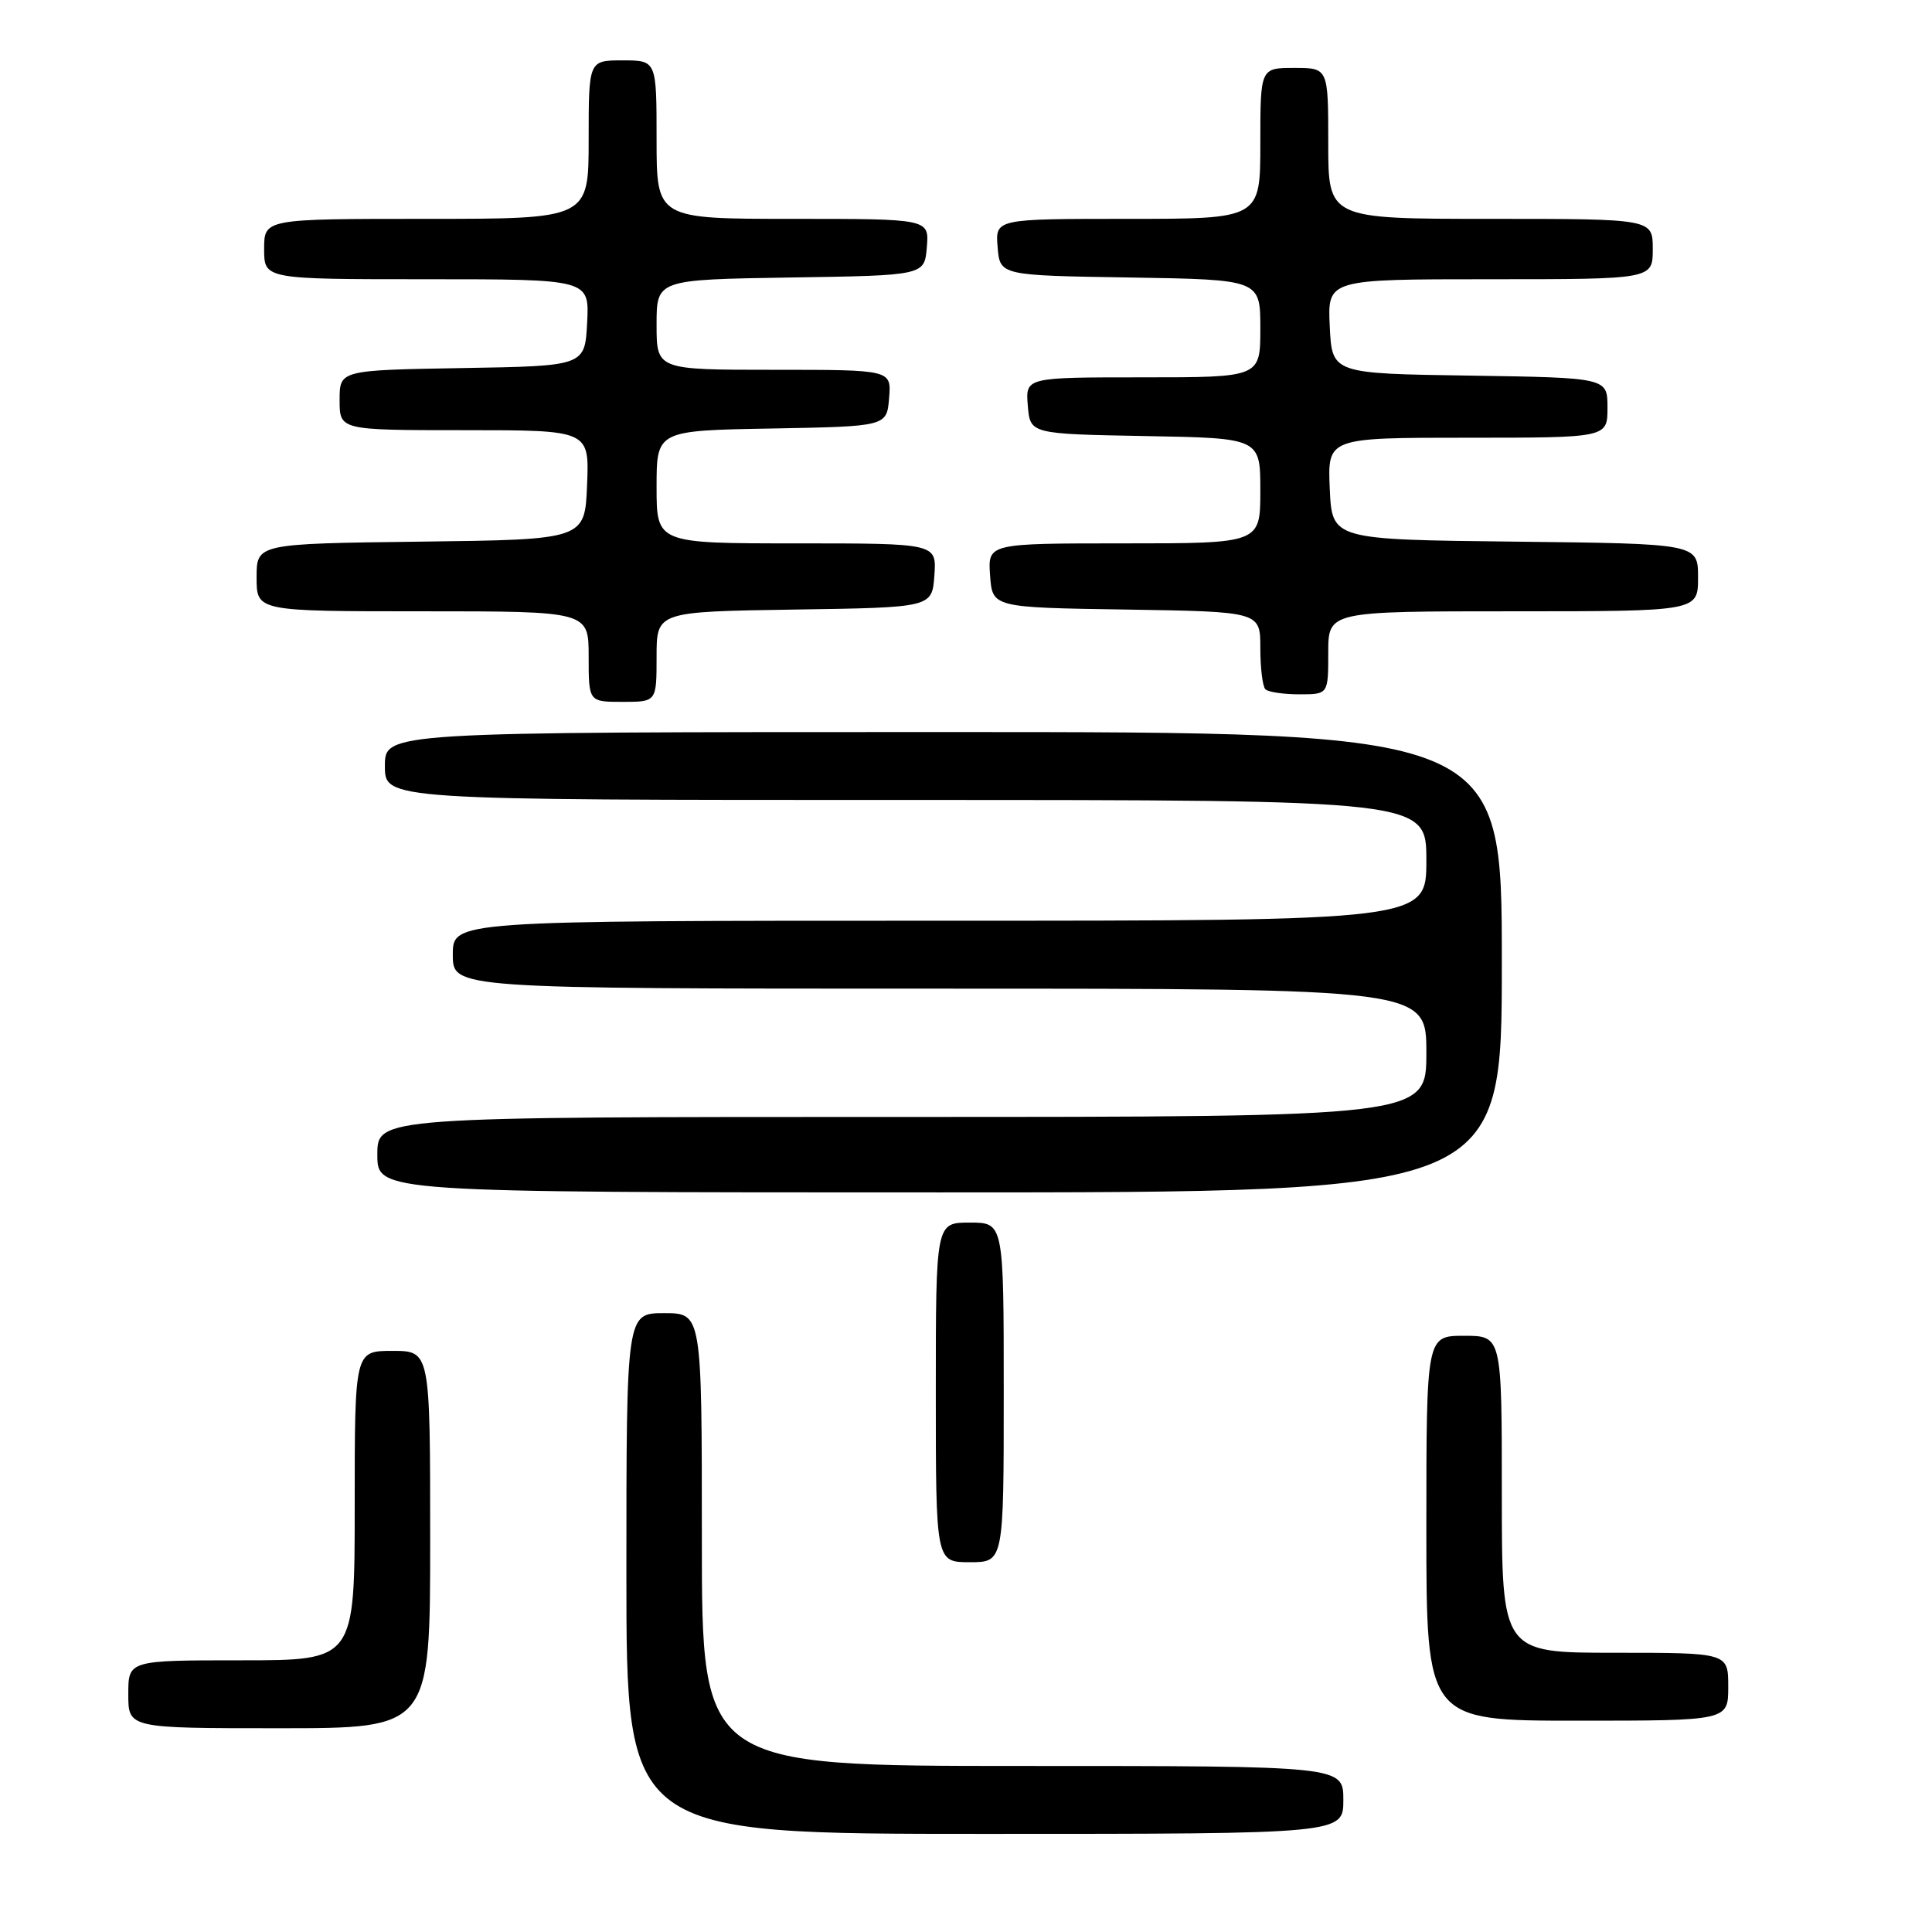 <?xml version="1.0" encoding="UTF-8" standalone="no"?>
<!DOCTYPE svg PUBLIC "-//W3C//DTD SVG 1.1//EN" "http://www.w3.org/Graphics/SVG/1.1/DTD/svg11.dtd" >
<svg xmlns="http://www.w3.org/2000/svg" xmlns:xlink="http://www.w3.org/1999/xlink" version="1.1" viewBox="0 0 256 256">
 <g >
 <path fill="currentColor"
d=" M 178.00 238.50 C 178.00 234.00 178.00 234.00 135.50 234.00 C 93.00 234.00 93.00 234.00 93.00 204.00 C 93.00 174.00 93.00 174.00 88.00 174.00 C 83.00 174.00 83.00 174.00 83.00 208.50 C 83.00 243.00 83.00 243.00 130.50 243.00 C 178.00 243.00 178.00 243.00 178.00 238.50 Z  M 57.00 204.00 C 57.00 179.00 57.00 179.00 52.00 179.00 C 47.00 179.00 47.00 179.00 47.00 199.50 C 47.00 220.00 47.00 220.00 32.00 220.00 C 17.00 220.00 17.00 220.00 17.00 224.50 C 17.00 229.00 17.00 229.00 37.00 229.00 C 57.00 229.00 57.00 229.00 57.00 204.00 Z  M 229.00 223.50 C 229.00 219.00 229.00 219.00 214.00 219.00 C 199.00 219.00 199.00 219.00 199.00 198.00 C 199.00 177.00 199.00 177.00 194.00 177.00 C 189.00 177.00 189.00 177.00 189.00 202.50 C 189.00 228.00 189.00 228.00 209.00 228.00 C 229.00 228.00 229.00 228.00 229.00 223.50 Z  M 133.00 184.50 C 133.00 162.00 133.00 162.00 128.50 162.00 C 124.00 162.00 124.00 162.00 124.00 184.50 C 124.00 207.00 124.00 207.00 128.50 207.00 C 133.00 207.00 133.00 207.00 133.00 184.50 Z  M 199.00 127.50 C 199.00 97.00 199.00 97.00 125.00 97.00 C 51.00 97.00 51.00 97.00 51.00 101.50 C 51.00 106.00 51.00 106.00 120.00 106.00 C 189.00 106.00 189.00 106.00 189.00 114.00 C 189.00 122.00 189.00 122.00 124.50 122.00 C 60.00 122.00 60.00 122.00 60.00 126.50 C 60.00 131.00 60.00 131.00 124.50 131.00 C 189.00 131.00 189.00 131.00 189.00 139.50 C 189.00 148.00 189.00 148.00 119.50 148.00 C 50.00 148.00 50.00 148.00 50.00 153.00 C 50.00 158.00 50.00 158.00 124.50 158.00 C 199.00 158.00 199.00 158.00 199.00 127.50 Z  M 87.00 87.02 C 87.00 81.05 87.00 81.05 105.25 80.77 C 123.50 80.50 123.50 80.50 123.81 76.25 C 124.11 72.00 124.11 72.00 105.56 72.00 C 87.00 72.00 87.00 72.00 87.00 64.53 C 87.00 57.05 87.00 57.05 102.25 56.78 C 117.50 56.50 117.50 56.50 117.81 52.75 C 118.12 49.00 118.12 49.00 102.56 49.00 C 87.00 49.00 87.00 49.00 87.00 43.02 C 87.00 37.05 87.00 37.05 104.75 36.77 C 122.50 36.50 122.50 36.50 122.81 32.75 C 123.12 29.00 123.12 29.00 105.06 29.00 C 87.00 29.00 87.00 29.00 87.00 18.50 C 87.00 8.00 87.00 8.00 82.50 8.00 C 78.00 8.00 78.00 8.00 78.00 18.50 C 78.00 29.00 78.00 29.00 56.50 29.00 C 35.00 29.00 35.00 29.00 35.00 33.00 C 35.00 37.00 35.00 37.00 56.55 37.00 C 78.10 37.00 78.10 37.00 77.80 42.75 C 77.50 48.50 77.50 48.50 61.25 48.77 C 45.00 49.05 45.00 49.05 45.00 53.02 C 45.00 57.00 45.00 57.00 61.54 57.00 C 78.09 57.00 78.09 57.00 77.79 64.25 C 77.50 71.50 77.50 71.50 55.75 71.77 C 34.00 72.04 34.00 72.04 34.00 76.52 C 34.00 81.00 34.00 81.00 56.00 81.00 C 78.00 81.00 78.00 81.00 78.00 87.00 C 78.00 93.00 78.00 93.00 82.50 93.00 C 87.00 93.00 87.00 93.00 87.00 87.02 Z  M 176.00 86.50 C 176.00 81.00 176.00 81.00 200.50 81.00 C 225.00 81.00 225.00 81.00 225.00 76.52 C 225.00 72.04 225.00 72.04 200.75 71.77 C 176.50 71.50 176.50 71.50 176.20 64.75 C 175.91 58.00 175.91 58.00 194.45 58.00 C 213.00 58.00 213.00 58.00 213.00 54.02 C 213.00 50.05 213.00 50.05 194.75 49.77 C 176.50 49.50 176.50 49.50 176.20 43.25 C 175.90 37.00 175.90 37.00 197.45 37.00 C 219.00 37.00 219.00 37.00 219.00 33.00 C 219.00 29.00 219.00 29.00 197.50 29.00 C 176.00 29.00 176.00 29.00 176.00 19.00 C 176.00 9.00 176.00 9.00 171.50 9.00 C 167.00 9.00 167.00 9.00 167.00 19.00 C 167.00 29.00 167.00 29.00 149.44 29.00 C 131.88 29.00 131.88 29.00 132.19 32.75 C 132.50 36.50 132.50 36.50 149.75 36.77 C 167.00 37.05 167.00 37.05 167.00 43.52 C 167.00 50.00 167.00 50.00 151.44 50.00 C 135.88 50.00 135.88 50.00 136.19 53.75 C 136.50 57.50 136.50 57.50 151.75 57.78 C 167.00 58.05 167.00 58.05 167.00 65.03 C 167.00 72.00 167.00 72.00 148.94 72.00 C 130.89 72.00 130.89 72.00 131.19 76.25 C 131.50 80.50 131.50 80.50 149.25 80.77 C 167.00 81.05 167.00 81.05 167.00 85.86 C 167.00 88.50 167.30 90.97 167.67 91.33 C 168.03 91.70 170.06 92.00 172.17 92.00 C 176.00 92.00 176.00 92.00 176.00 86.50 Z "/>
</g>
</svg>